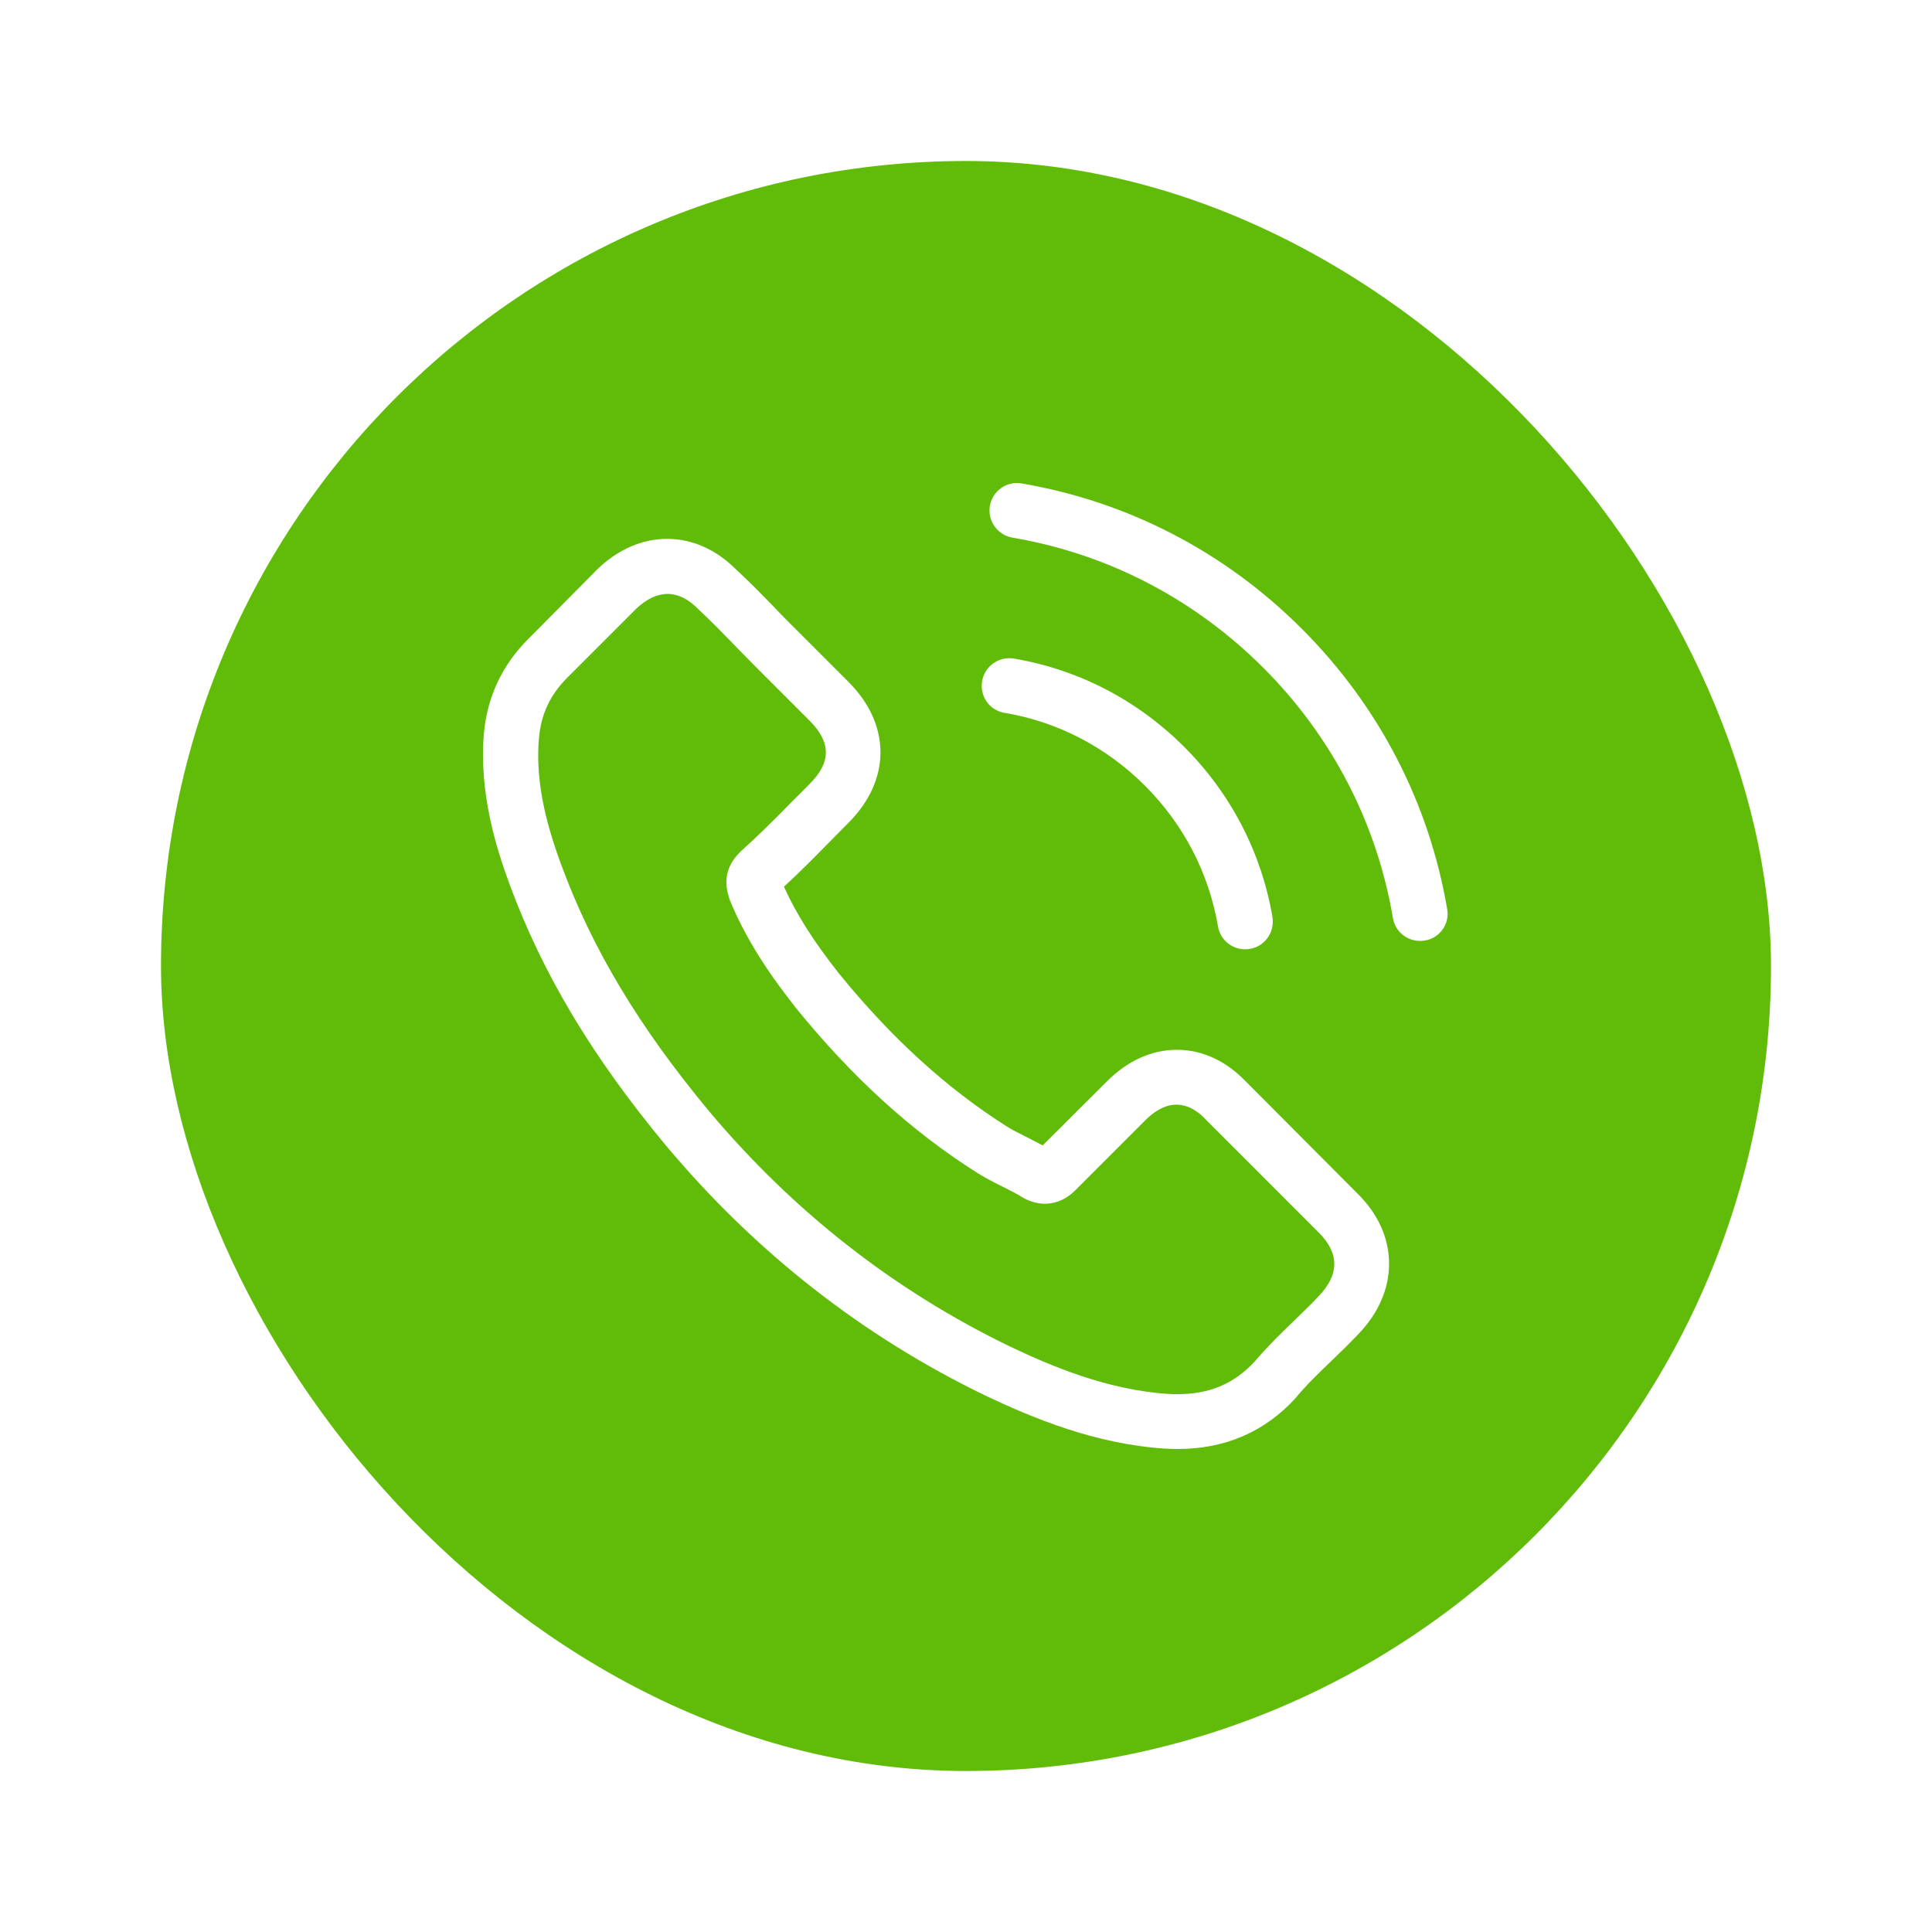 <svg width="48" height="48" viewBox="0 0 48 48" fill="none" xmlns="http://www.w3.org/2000/svg">
<g filter="url(#filter0_d_75_2400)">
<rect x="4" width="40" height="40" rx="20" fill="#61BC09"/>
<path d="M30.95 22.867C30.459 22.355 29.866 22.082 29.238 22.082C28.615 22.082 28.017 22.351 27.506 22.862L25.905 24.458C25.773 24.387 25.642 24.321 25.515 24.255C25.333 24.164 25.16 24.078 25.014 23.987C23.514 23.034 22.152 21.793 20.845 20.188C20.212 19.387 19.786 18.713 19.477 18.03C19.892 17.65 20.277 17.255 20.652 16.875C20.794 16.733 20.936 16.586 21.078 16.444C22.141 15.38 22.141 14.003 21.078 12.939L19.695 11.556C19.538 11.399 19.376 11.237 19.224 11.075C18.92 10.761 18.601 10.437 18.271 10.133C17.78 9.647 17.193 9.388 16.575 9.388C15.957 9.388 15.359 9.647 14.852 10.133C14.847 10.138 14.847 10.138 14.842 10.143L13.12 11.88C12.472 12.529 12.102 13.319 12.021 14.236C11.899 15.715 12.335 17.093 12.669 17.994C13.49 20.208 14.716 22.259 16.544 24.458C18.763 27.107 21.432 29.199 24.482 30.673C25.647 31.225 27.202 31.878 28.939 31.99C29.046 31.995 29.157 32 29.258 32C30.428 32 31.411 31.58 32.181 30.744C32.186 30.734 32.196 30.729 32.201 30.718C32.465 30.399 32.769 30.111 33.088 29.802C33.306 29.594 33.528 29.376 33.746 29.148C34.248 28.627 34.511 28.019 34.511 27.396C34.511 26.767 34.243 26.165 33.731 25.658L30.95 22.867ZM32.764 28.201C32.758 28.201 32.758 28.206 32.764 28.201C32.566 28.414 32.363 28.606 32.145 28.819C31.816 29.133 31.482 29.462 31.168 29.832C30.656 30.379 30.053 30.637 29.263 30.637C29.187 30.637 29.106 30.637 29.03 30.632C27.526 30.536 26.128 29.948 25.079 29.447C22.212 28.059 19.695 26.089 17.603 23.591C15.876 21.51 14.721 19.585 13.956 17.518C13.485 16.257 13.312 15.274 13.389 14.347C13.439 13.755 13.667 13.263 14.088 12.843L15.815 11.116C16.063 10.883 16.326 10.756 16.585 10.756C16.904 10.756 17.162 10.948 17.324 11.11C17.329 11.116 17.334 11.121 17.34 11.126C17.648 11.414 17.942 11.713 18.251 12.032C18.408 12.194 18.57 12.357 18.733 12.524L20.115 13.906C20.652 14.443 20.652 14.94 20.115 15.477C19.968 15.624 19.827 15.771 19.68 15.912C19.254 16.348 18.849 16.753 18.408 17.148C18.398 17.159 18.388 17.163 18.383 17.174C17.947 17.609 18.028 18.035 18.119 18.323C18.125 18.339 18.13 18.354 18.135 18.369C18.494 19.24 19.001 20.061 19.771 21.038L19.776 21.044C21.174 22.766 22.648 24.108 24.274 25.136C24.482 25.268 24.694 25.375 24.897 25.476C25.079 25.567 25.252 25.653 25.398 25.744C25.419 25.754 25.439 25.77 25.459 25.78C25.631 25.866 25.794 25.906 25.961 25.906C26.381 25.906 26.645 25.643 26.731 25.557L28.463 23.825C28.635 23.652 28.909 23.445 29.228 23.445C29.542 23.445 29.8 23.642 29.957 23.814C29.962 23.819 29.962 23.819 29.967 23.825L32.758 26.616C33.28 27.132 33.28 27.664 32.764 28.201Z" fill="white"/>
<path d="M24.953 13.709C26.28 13.932 27.485 14.56 28.448 15.522C29.41 16.485 30.033 17.69 30.261 19.017C30.317 19.352 30.606 19.585 30.935 19.585C30.975 19.585 31.011 19.58 31.051 19.575C31.426 19.514 31.674 19.159 31.614 18.785C31.34 17.179 30.58 15.715 29.42 14.555C28.26 13.395 26.796 12.635 25.191 12.362C24.816 12.301 24.466 12.549 24.401 12.919C24.335 13.289 24.578 13.648 24.953 13.709Z" fill="white"/>
<path d="M35.955 18.587C35.504 15.943 34.258 13.537 32.343 11.622C30.428 9.707 28.022 8.461 25.378 8.01C25.009 7.945 24.659 8.198 24.593 8.568C24.532 8.942 24.781 9.292 25.155 9.358C27.516 9.758 29.669 10.877 31.381 12.585C33.093 14.296 34.207 16.449 34.607 18.81C34.663 19.144 34.952 19.377 35.281 19.377C35.322 19.377 35.357 19.372 35.398 19.367C35.767 19.311 36.021 18.957 35.955 18.587Z" fill="white"/>
</g>
<defs>
<filter id="filter0_d_75_2400" x="0" y="0" width="48" height="48" filterUnits="userSpaceOnUse" color-interpolation-filters="sRGB">
<feFlood flood-opacity="0" result="BackgroundImageFix"/>
<feColorMatrix in="SourceAlpha" type="matrix" values="0 0 0 0 0 0 0 0 0 0 0 0 0 0 0 0 0 0 127 0" result="hardAlpha"/>
<feOffset dy="4"/>
<feGaussianBlur stdDeviation="2"/>
<feComposite in2="hardAlpha" operator="out"/>
<feColorMatrix type="matrix" values="0 0 0 0 0 0 0 0 0 0 0 0 0 0 0 0 0 0 0.25 0"/>
<feBlend mode="normal" in2="BackgroundImageFix" result="effect1_dropShadow_75_2400"/>
<feBlend mode="normal" in="SourceGraphic" in2="effect1_dropShadow_75_2400" result="shape"/>
</filter>
</defs>
</svg>
